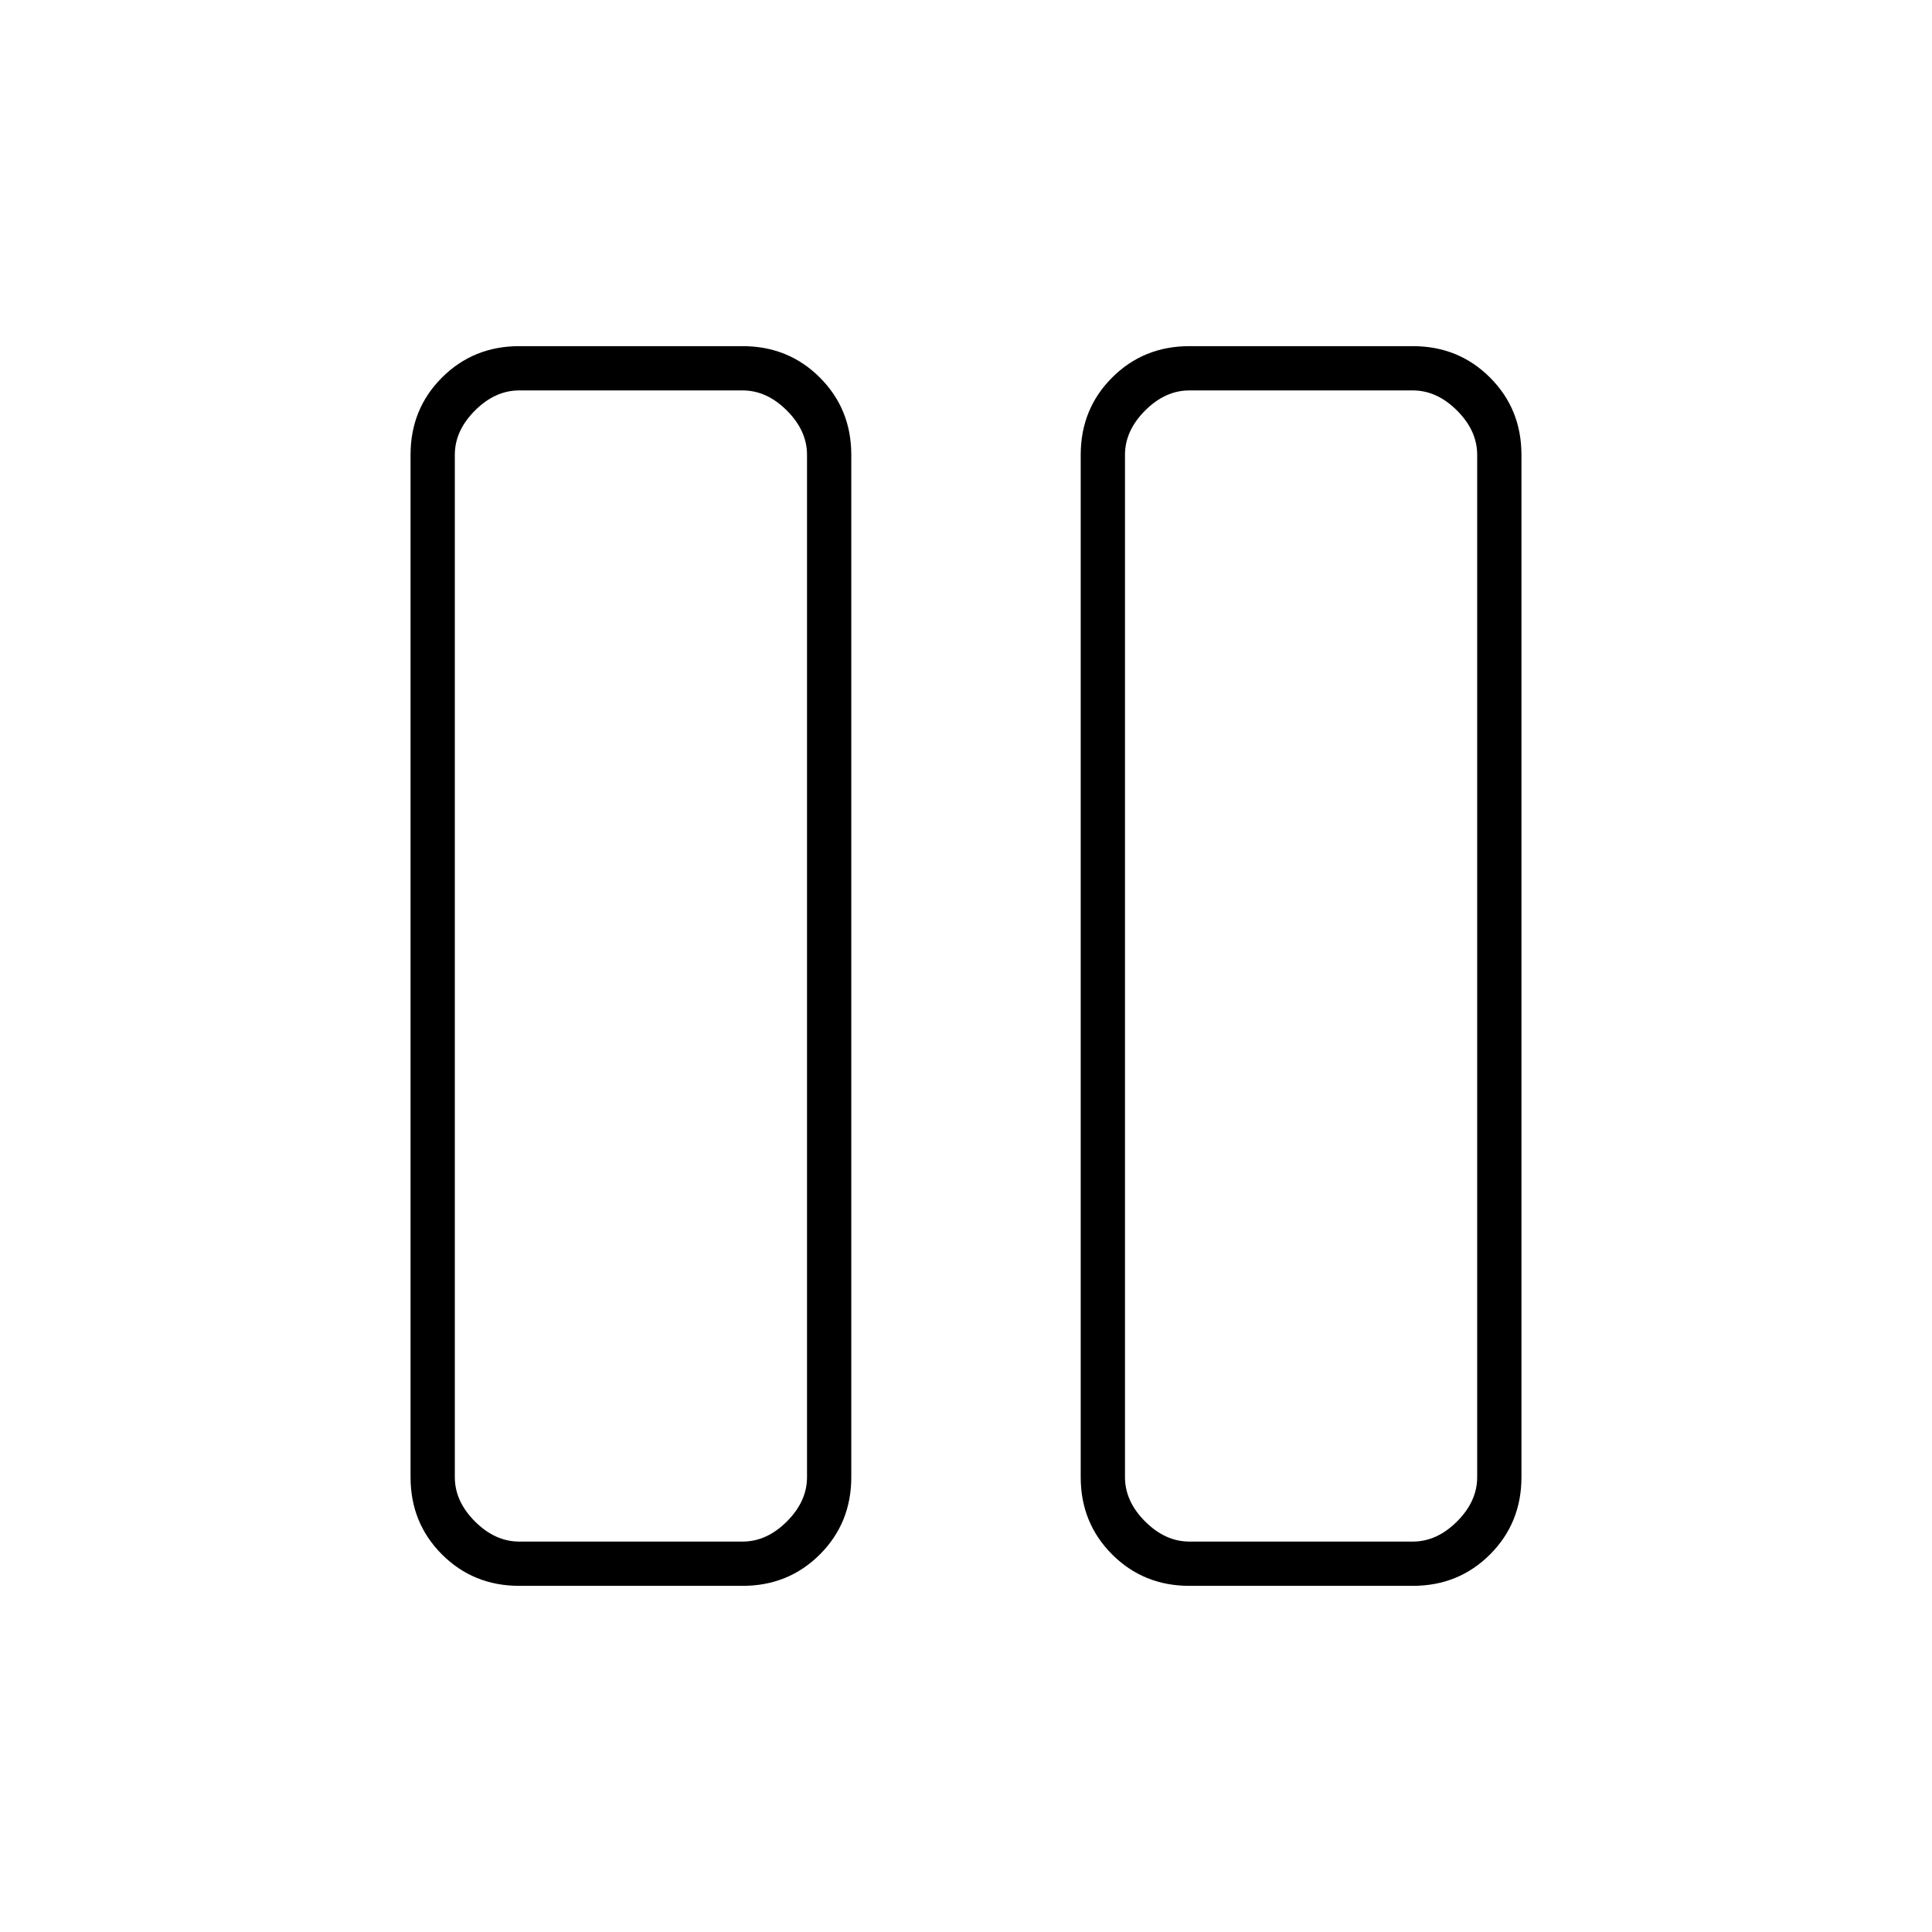 <svg xmlns="http://www.w3.org/2000/svg" width="48" height="48" viewBox="0 -960 960 960"><path d="M591-172q-22.78 0-38.39-15.61Q537-203.23 537-226v-508q0-22.78 15.61-38.39T591-788h111q22.78 0 38.39 15.61T756-734v508q0 22.77-15.61 38.39Q724.78-172 702-172H591Zm-32-562v508q0 12 10 22t22 10h111q12 0 22-10t10-22v-508q0-12-10-22t-22-10H591q-12 0-22 10t-10 22ZM258-172q-22.77 0-38.39-15.61Q204-203.23 204-226v-508q0-22.78 15.61-38.39Q235.23-788 258-788h111q22.77 0 38.39 15.61Q423-756.78 423-734v508q0 22.77-15.61 38.39Q391.77-172 369-172H258Zm-32-562v508q0 12 10 22t22 10h111q12 0 22-10t10-22v-508q0-12-10-22t-22-10H258q-12 0-22 10t-10 22Zm508-32H559h175Zm-333 0H226h175Z"/></svg>